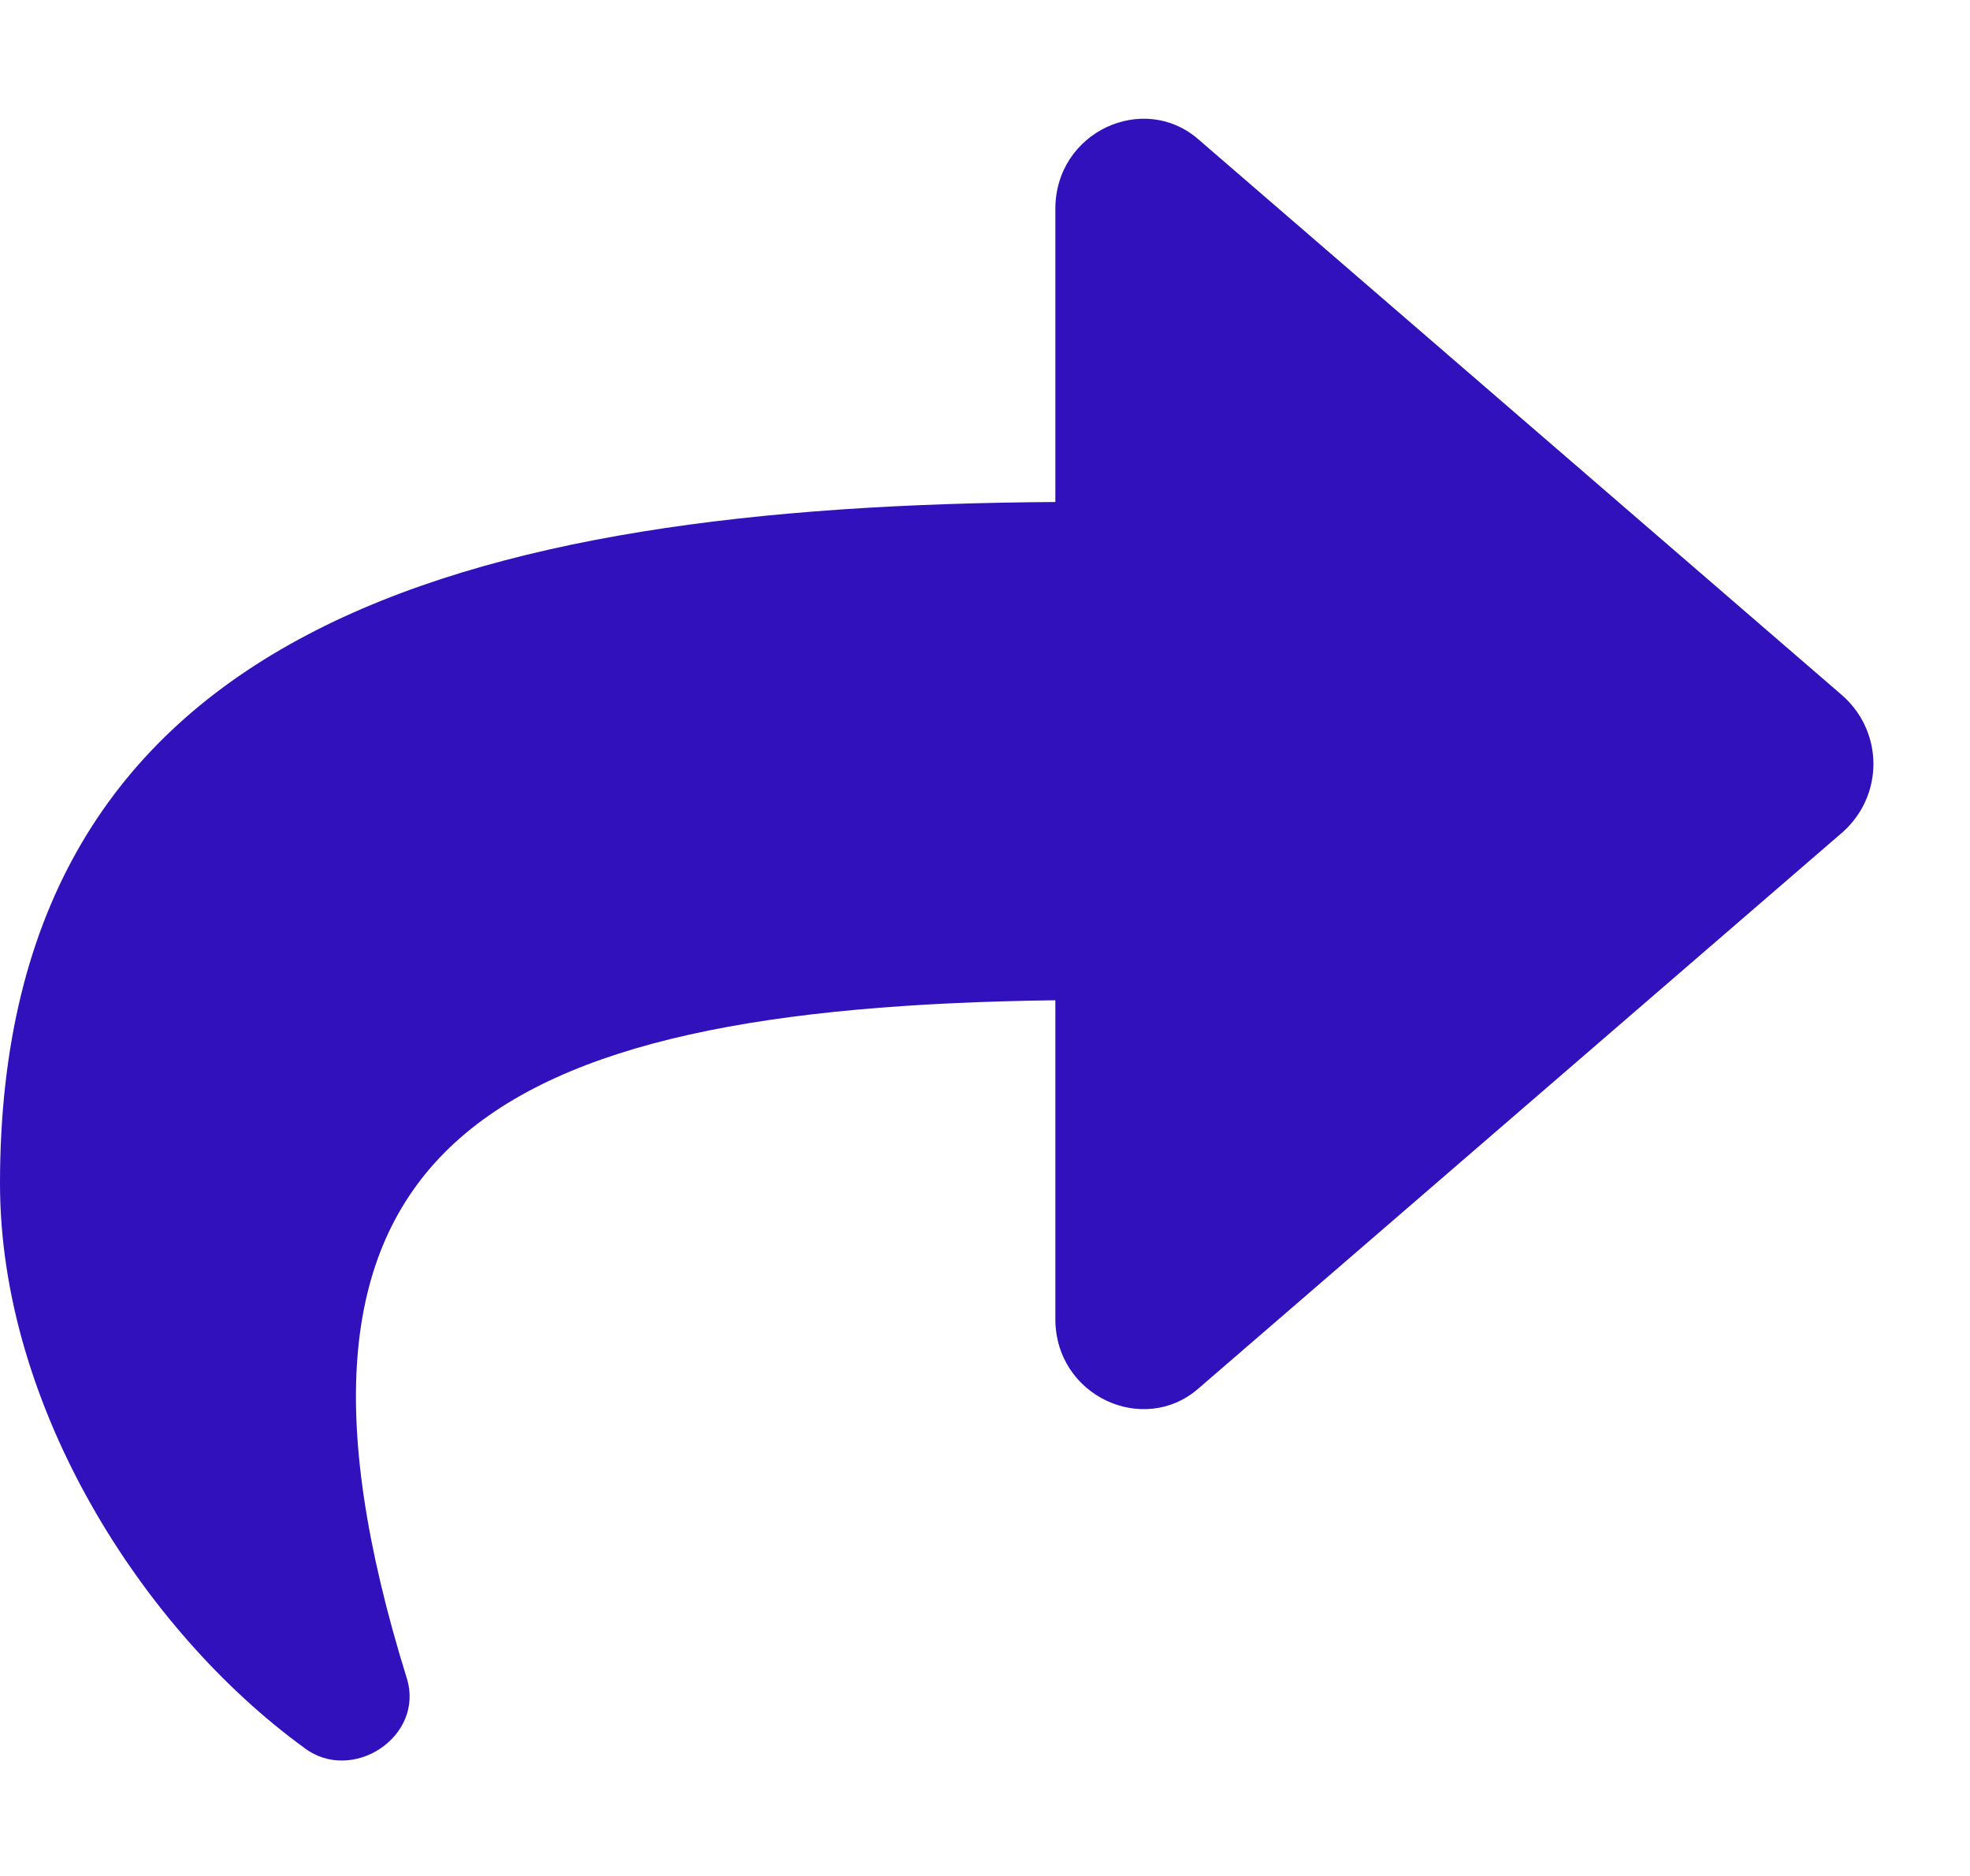 <svg width="21" height="20" viewBox="0 0 21 20" fill="none" xmlns="http://www.w3.org/2000/svg">
<path d="M19.648 7.422L12.773 1.484C12.188 0.977 11.25 1.406 11.25 2.227V5.352C4.961 5.391 0 6.68 0 12.617C0 15 1.523 17.383 3.242 18.633C3.75 19.023 4.531 18.516 4.336 17.891C2.578 12.227 5.156 10.742 11.25 10.664V14.062C11.25 14.883 12.188 15.312 12.773 14.805L19.648 8.867C20.078 8.477 20.078 7.812 19.648 7.422Z" fill="#3011BC"/>
</svg>
